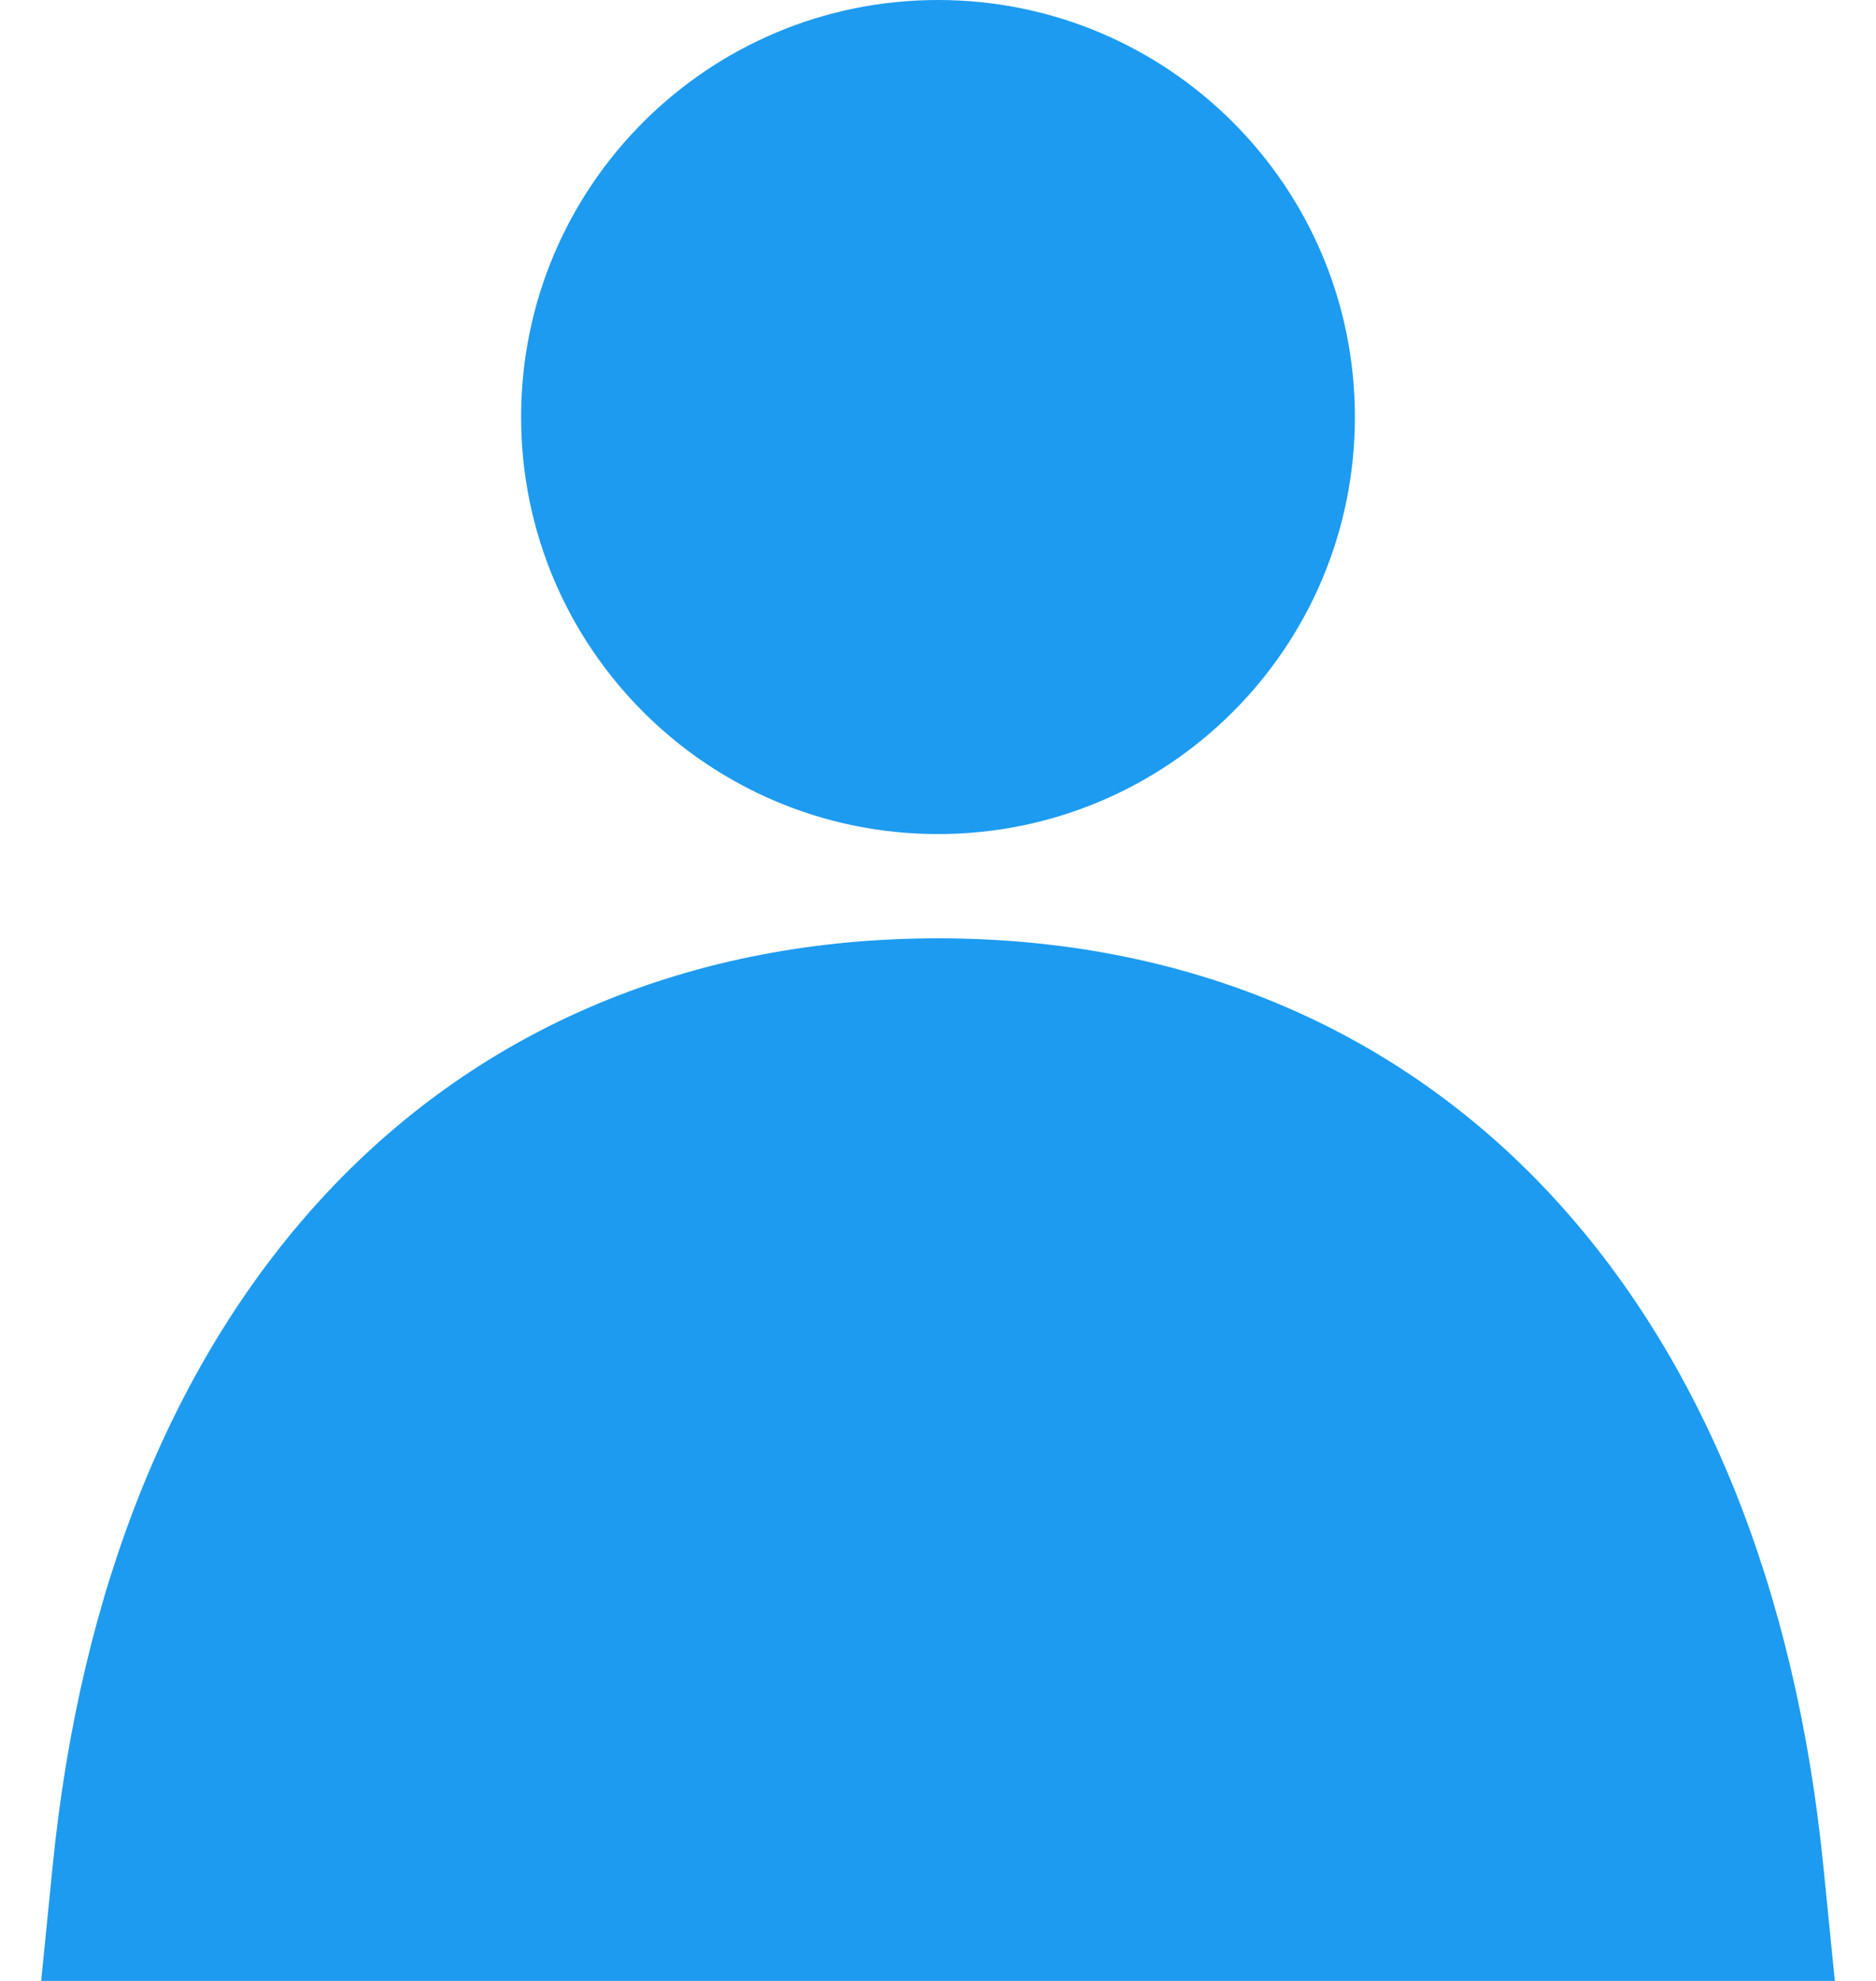 <svg width="18" height="19" viewBox="0 0 18 19" fill="none" xmlns="http://www.w3.org/2000/svg">
<path d="M14.863 11.44C16.34 13.02 17.229 15.24 17.495 17.9L17.605 19H0.395L0.505 17.9C0.771 15.24 1.66 13.02 3.137 11.44C4.627 9.85 6.648 9 9 9C11.352 9 13.373 9.85 14.863 11.44ZM9 0C6.791 0 5 1.79 5 4C5 6.21 6.791 8 9 8C11.209 8 13 6.21 13 4C13 1.79 11.209 0 9 0Z" fill="#1D9BF0"/>
</svg>
